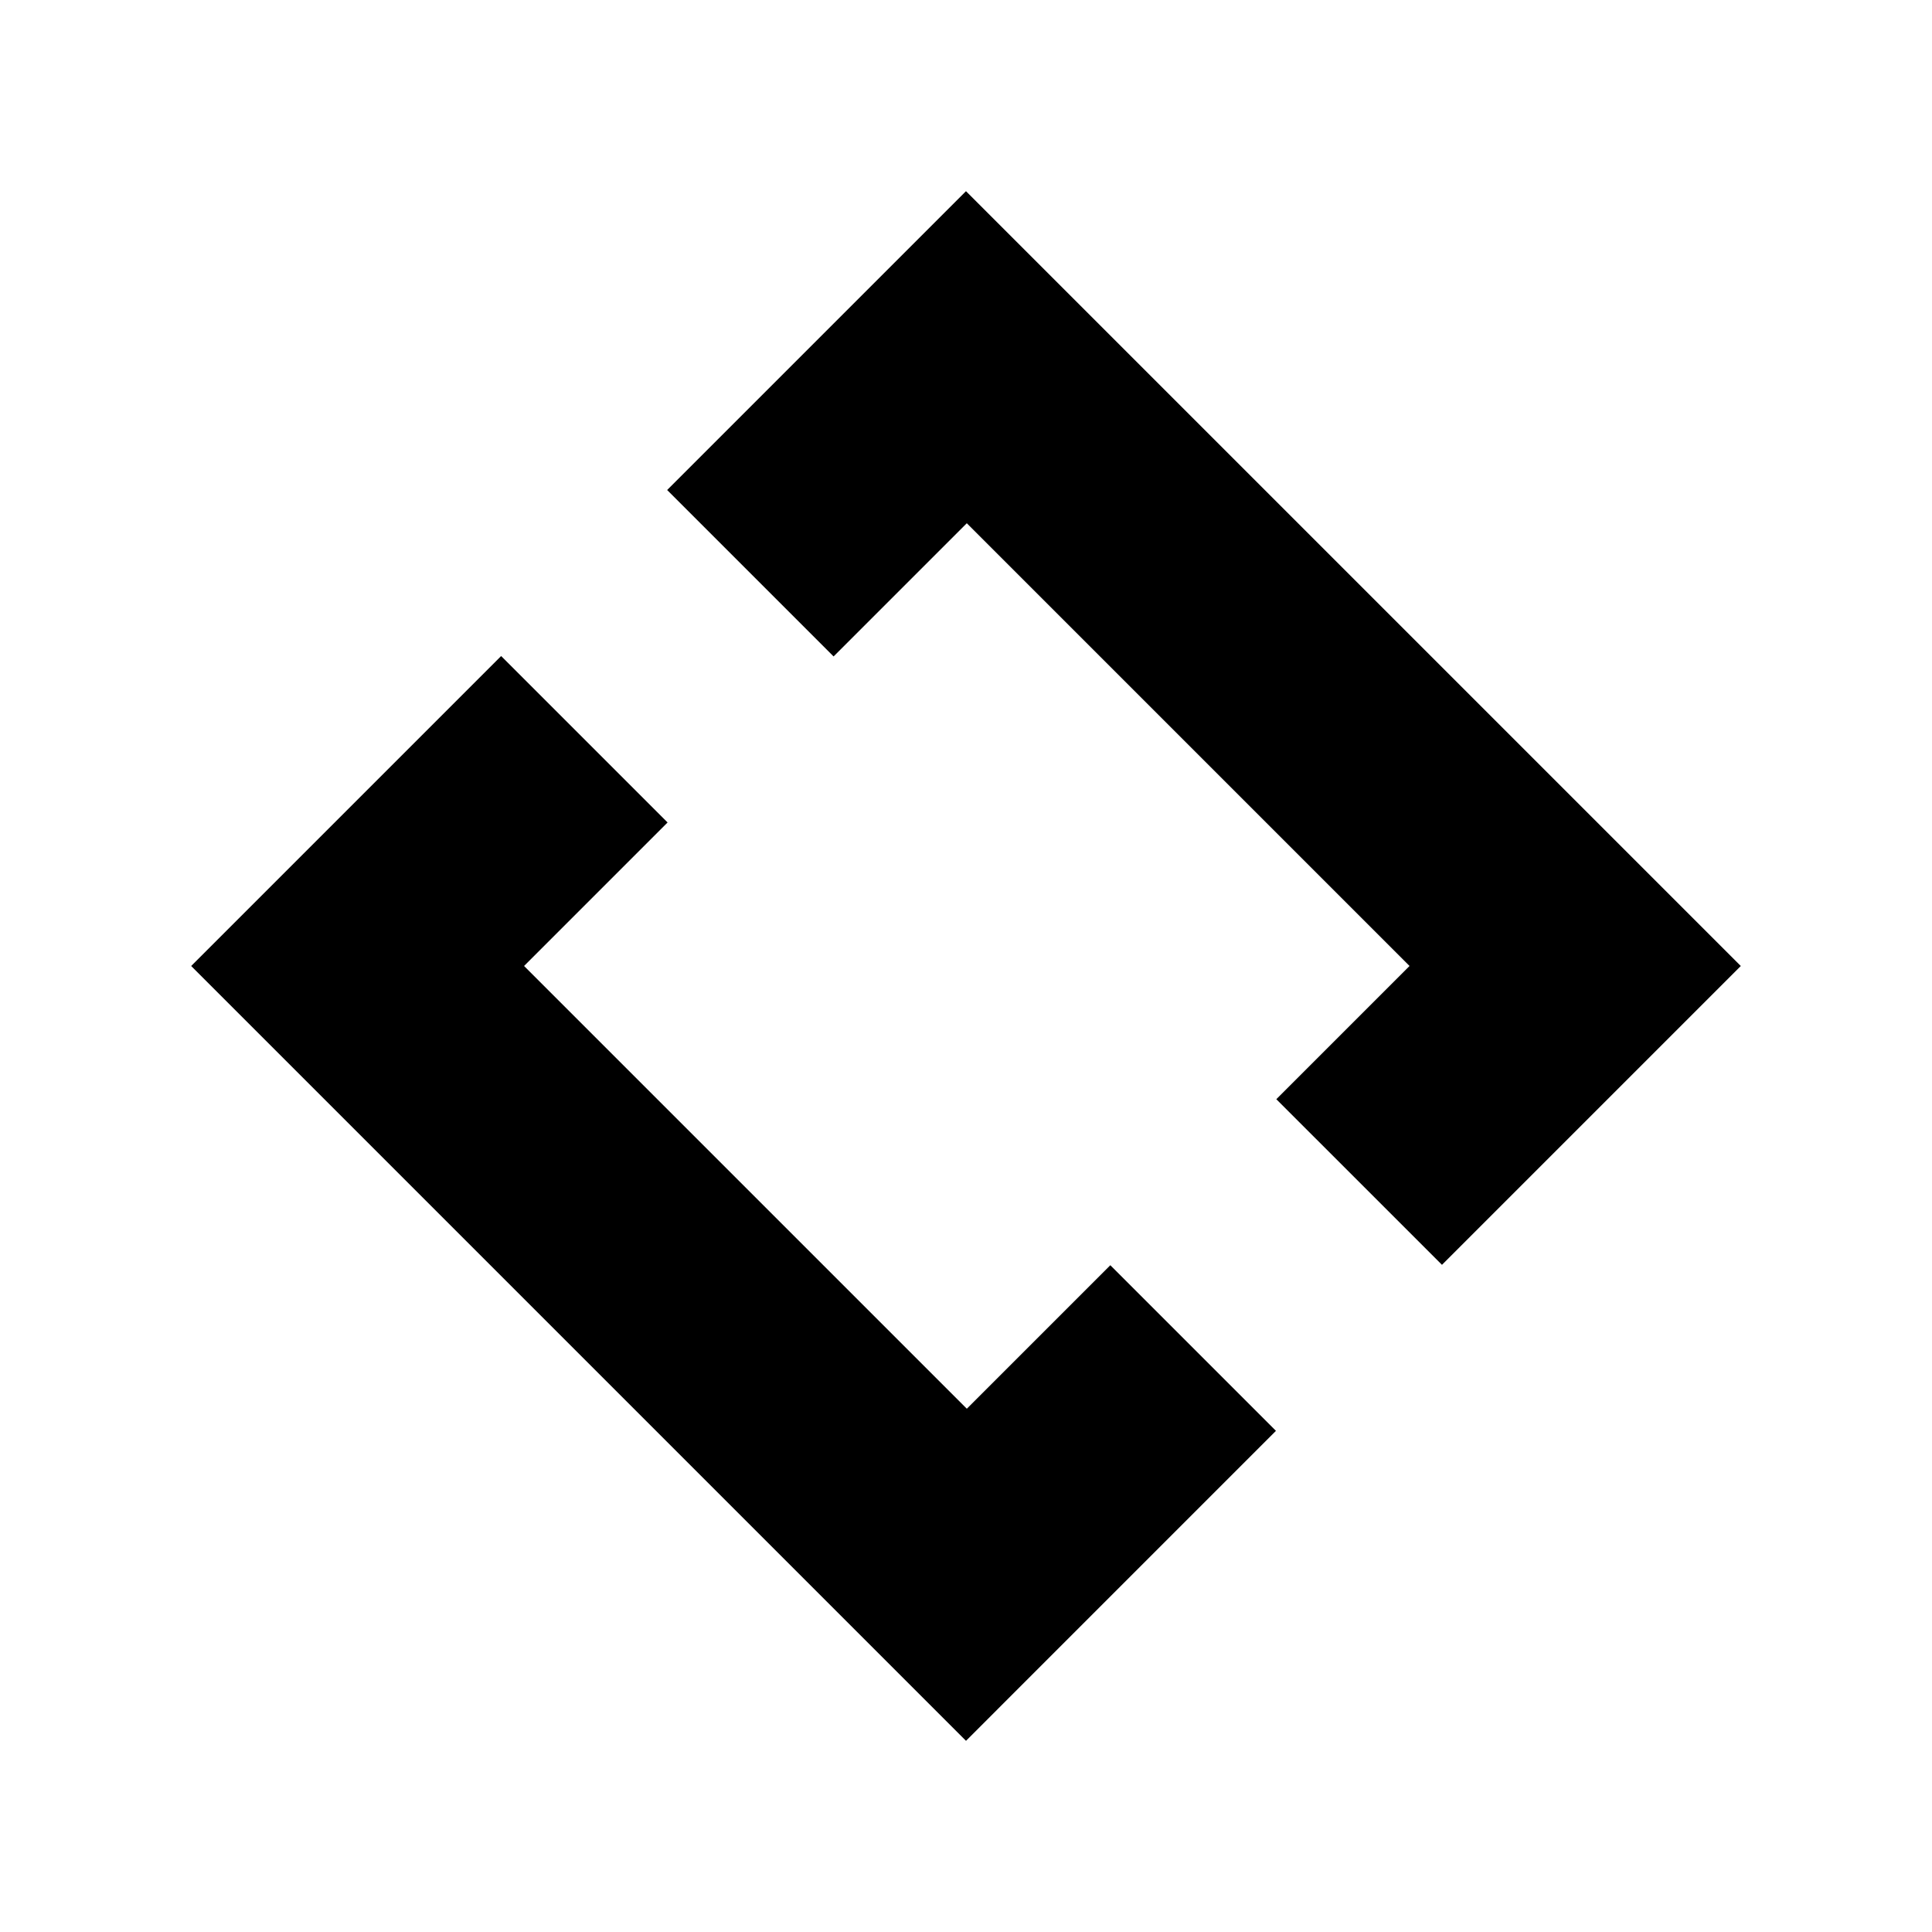 <svg xmlns="http://www.w3.org/2000/svg" width="192" height="192" viewBox="0 0 192 192"><path d="m19 96 30.803-30.803 16.54 16.54-14.262 14.262 44 43.999 14.262-14.261 16.459 16.459L96 173zm107.84 13.238 16.461 16.459L172.998 96l-77-77-29.697 29.697 16.54 16.54 13.238-13.238 44 44z"/></svg>